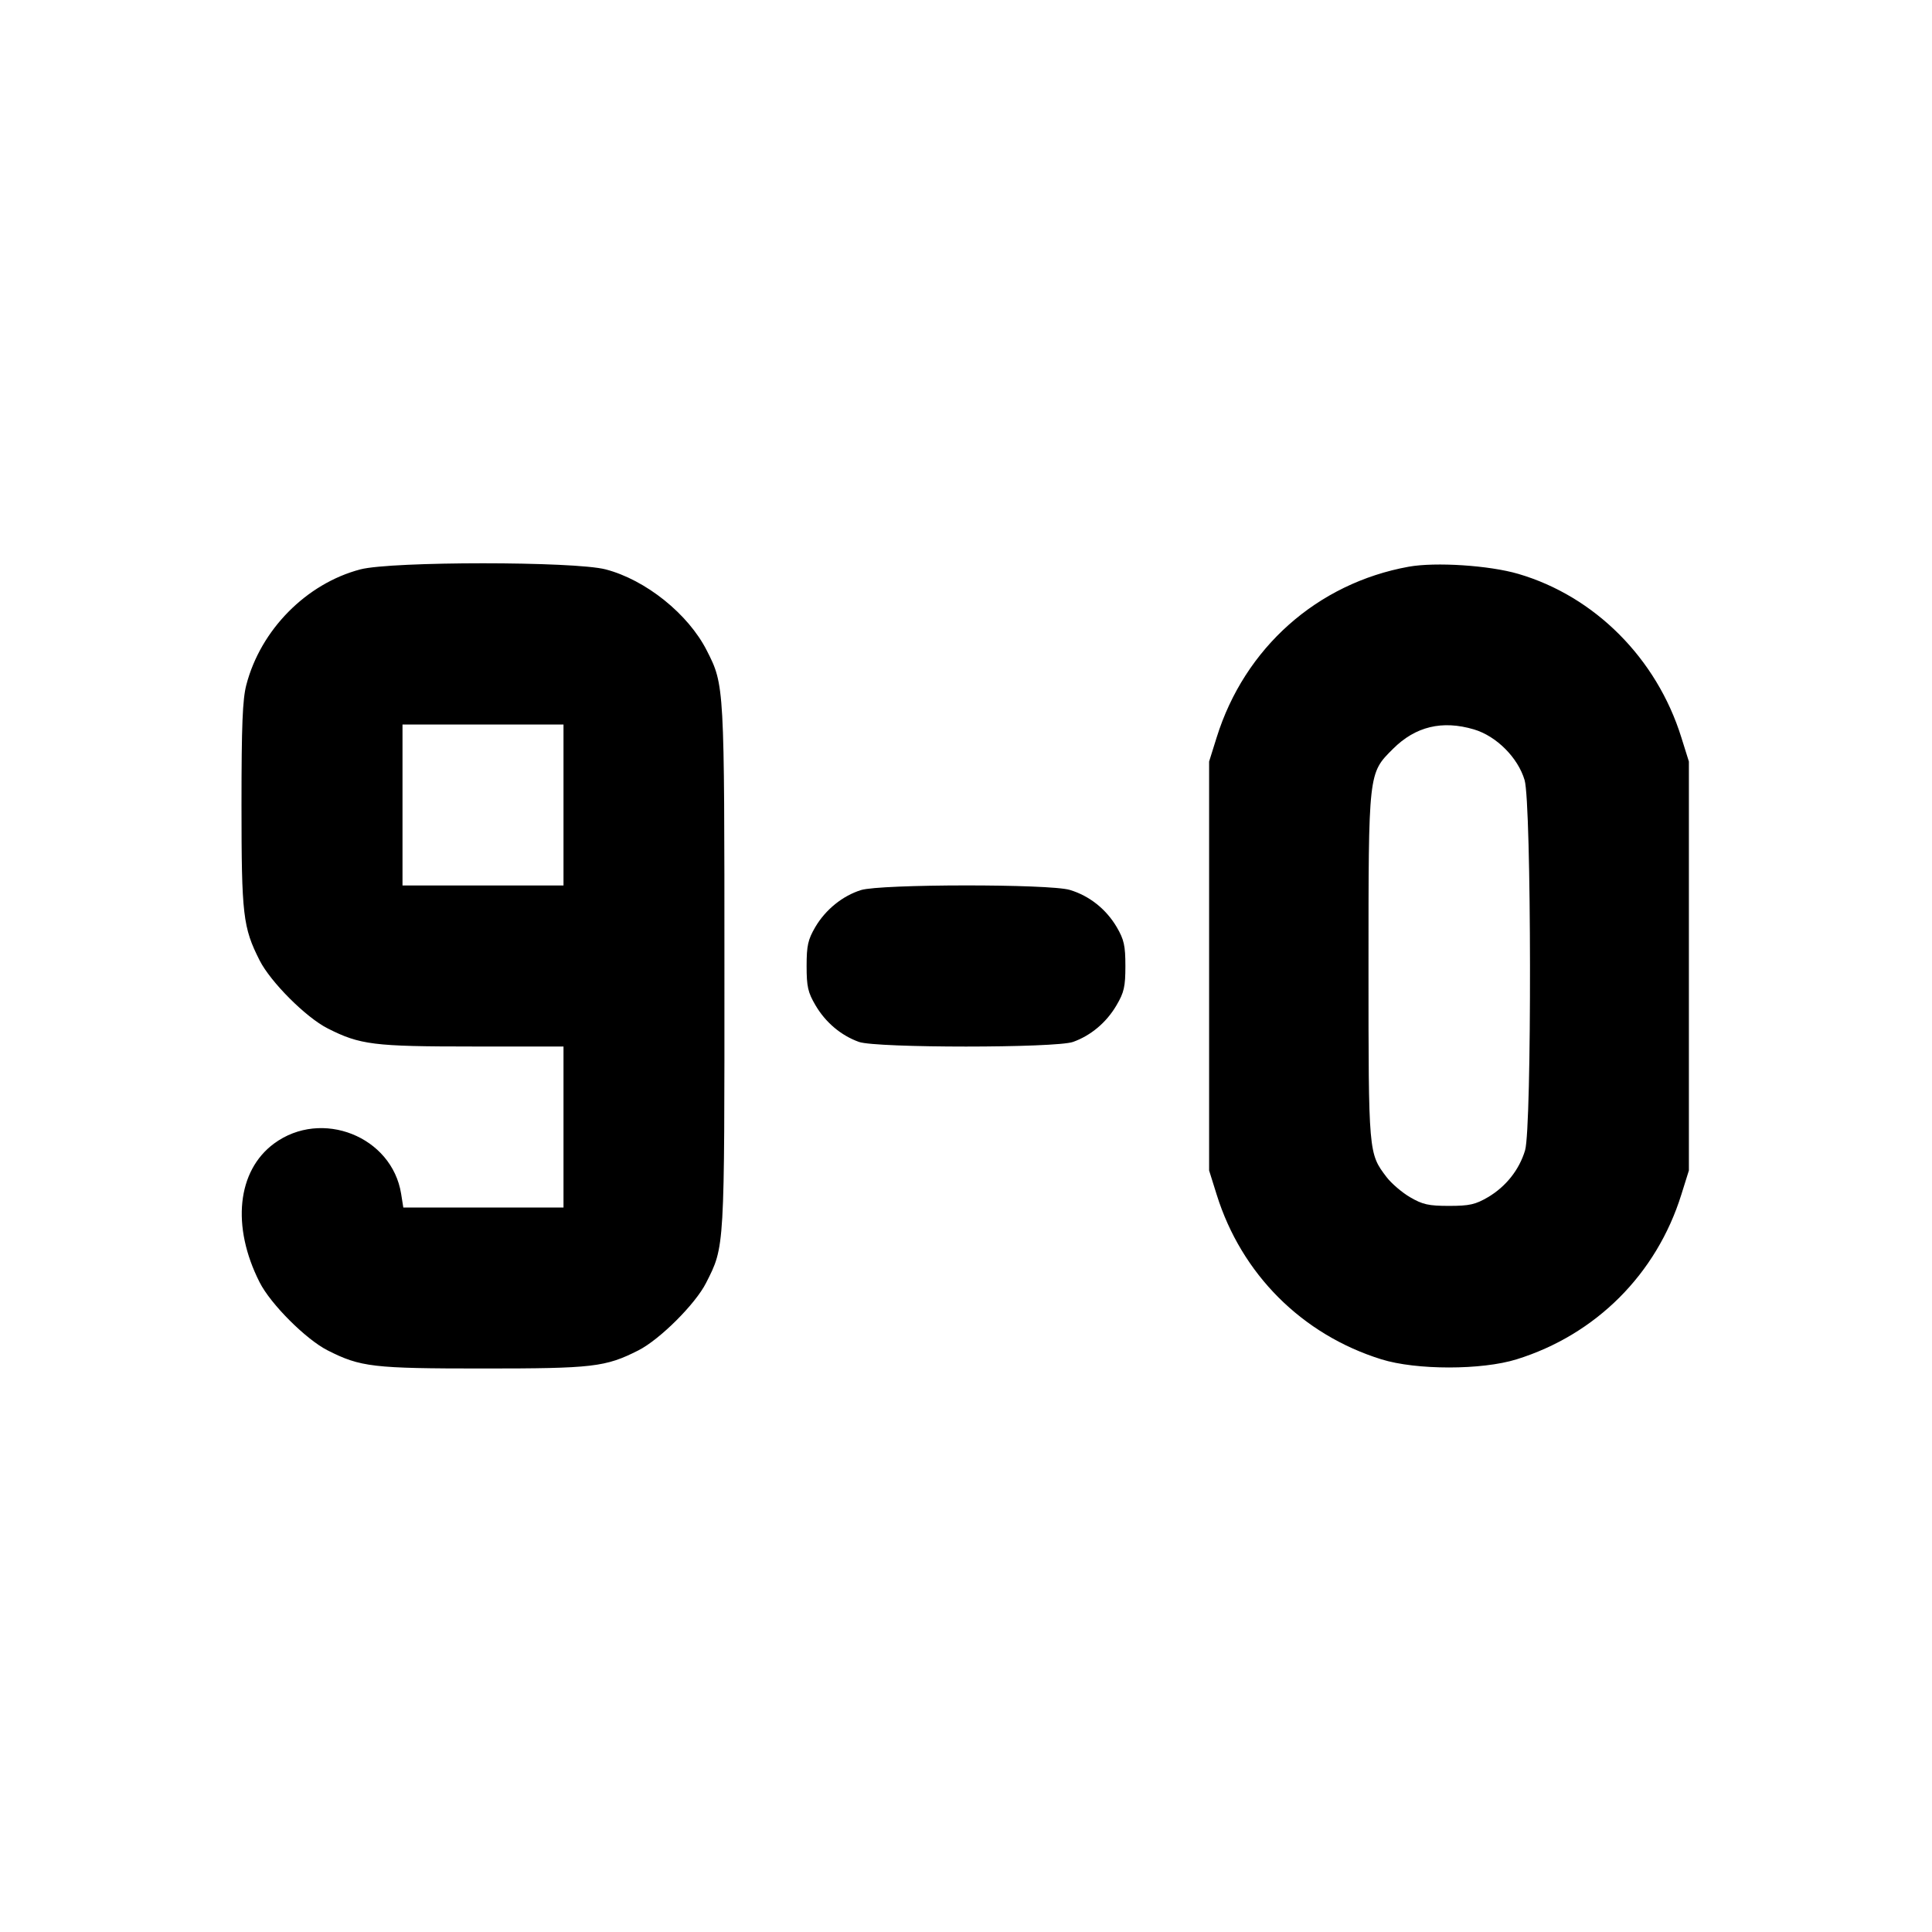 <svg xmlns="http://www.w3.org/2000/svg" width="24" height="24" viewBox="0 0 24 24" fill="none" stroke="currentColor" stroke-width="2" stroke-linecap="round" stroke-linejoin="round"><path d="M4.477 7.073 C 3.806 7.249,3.238 7.823,3.060 8.508 C 3.013 8.687,3.000 9.009,3.000 10.000 C 3.000 11.368,3.018 11.521,3.225 11.930 C 3.361 12.199,3.801 12.639,4.070 12.775 C 4.472 12.979,4.642 13.000,5.868 13.000 L 7.000 13.000 7.000 14.000 L 7.000 15.000 6.005 15.000 L 5.010 15.000 4.983 14.830 C 4.869 14.117,3.995 13.771,3.405 14.205 C 2.945 14.544,2.873 15.235,3.225 15.929 C 3.361 16.199,3.800 16.638,4.070 16.775 C 4.479 16.982,4.632 17.000,6.000 17.000 C 7.368 17.000,7.521 16.982,7.930 16.775 C 8.196 16.640,8.638 16.200,8.771 15.937 C 9.003 15.479,9.000 15.537,8.999 12.014 C 8.999 8.515,8.999 8.511,8.781 8.083 C 8.551 7.628,8.022 7.203,7.523 7.073 C 7.134 6.972,4.866 6.972,4.477 7.073 M17.499 7.040 C 16.363 7.246,15.461 8.048,15.114 9.160 L 15.020 9.460 15.020 12.000 L 15.020 14.540 15.114 14.840 C 15.422 15.827,16.174 16.579,17.160 16.886 C 17.594 17.021,18.406 17.021,18.840 16.886 C 19.826 16.579,20.578 15.827,20.886 14.840 L 20.980 14.540 20.980 12.000 L 20.980 9.460 20.886 9.160 C 20.580 8.178,19.810 7.407,18.861 7.129 C 18.500 7.023,17.832 6.980,17.499 7.040 M7.000 10.000 L 7.000 11.000 6.000 11.000 L 5.000 11.000 5.000 10.000 L 5.000 9.000 6.000 9.000 L 7.000 9.000 7.000 10.000 M18.310 9.061 C 18.589 9.144,18.856 9.411,18.939 9.690 C 19.025 9.978,19.030 14.007,18.945 14.290 C 18.872 14.533,18.707 14.740,18.484 14.872 C 18.328 14.963,18.254 14.980,18.000 14.980 C 17.746 14.980,17.672 14.963,17.516 14.872 C 17.415 14.813,17.284 14.700,17.225 14.623 C 17.000 14.327,17.000 14.332,17.000 12.022 C 17.000 9.586,16.997 9.609,17.304 9.303 C 17.583 9.024,17.916 8.944,18.310 9.061 M10.695 11.057 C 10.466 11.129,10.256 11.299,10.128 11.516 C 10.037 11.672,10.020 11.746,10.020 12.000 C 10.020 12.256,10.036 12.328,10.131 12.489 C 10.256 12.702,10.449 12.864,10.670 12.943 C 10.885 13.020,13.115 13.020,13.330 12.943 C 13.551 12.864,13.744 12.702,13.869 12.489 C 13.964 12.328,13.980 12.256,13.980 12.000 C 13.980 11.746,13.963 11.672,13.872 11.516 C 13.740 11.293,13.533 11.128,13.290 11.055 C 13.039 10.979,10.937 10.981,10.695 11.057 " stroke="none" fill-rule="evenodd" fill="black"></path></svg>